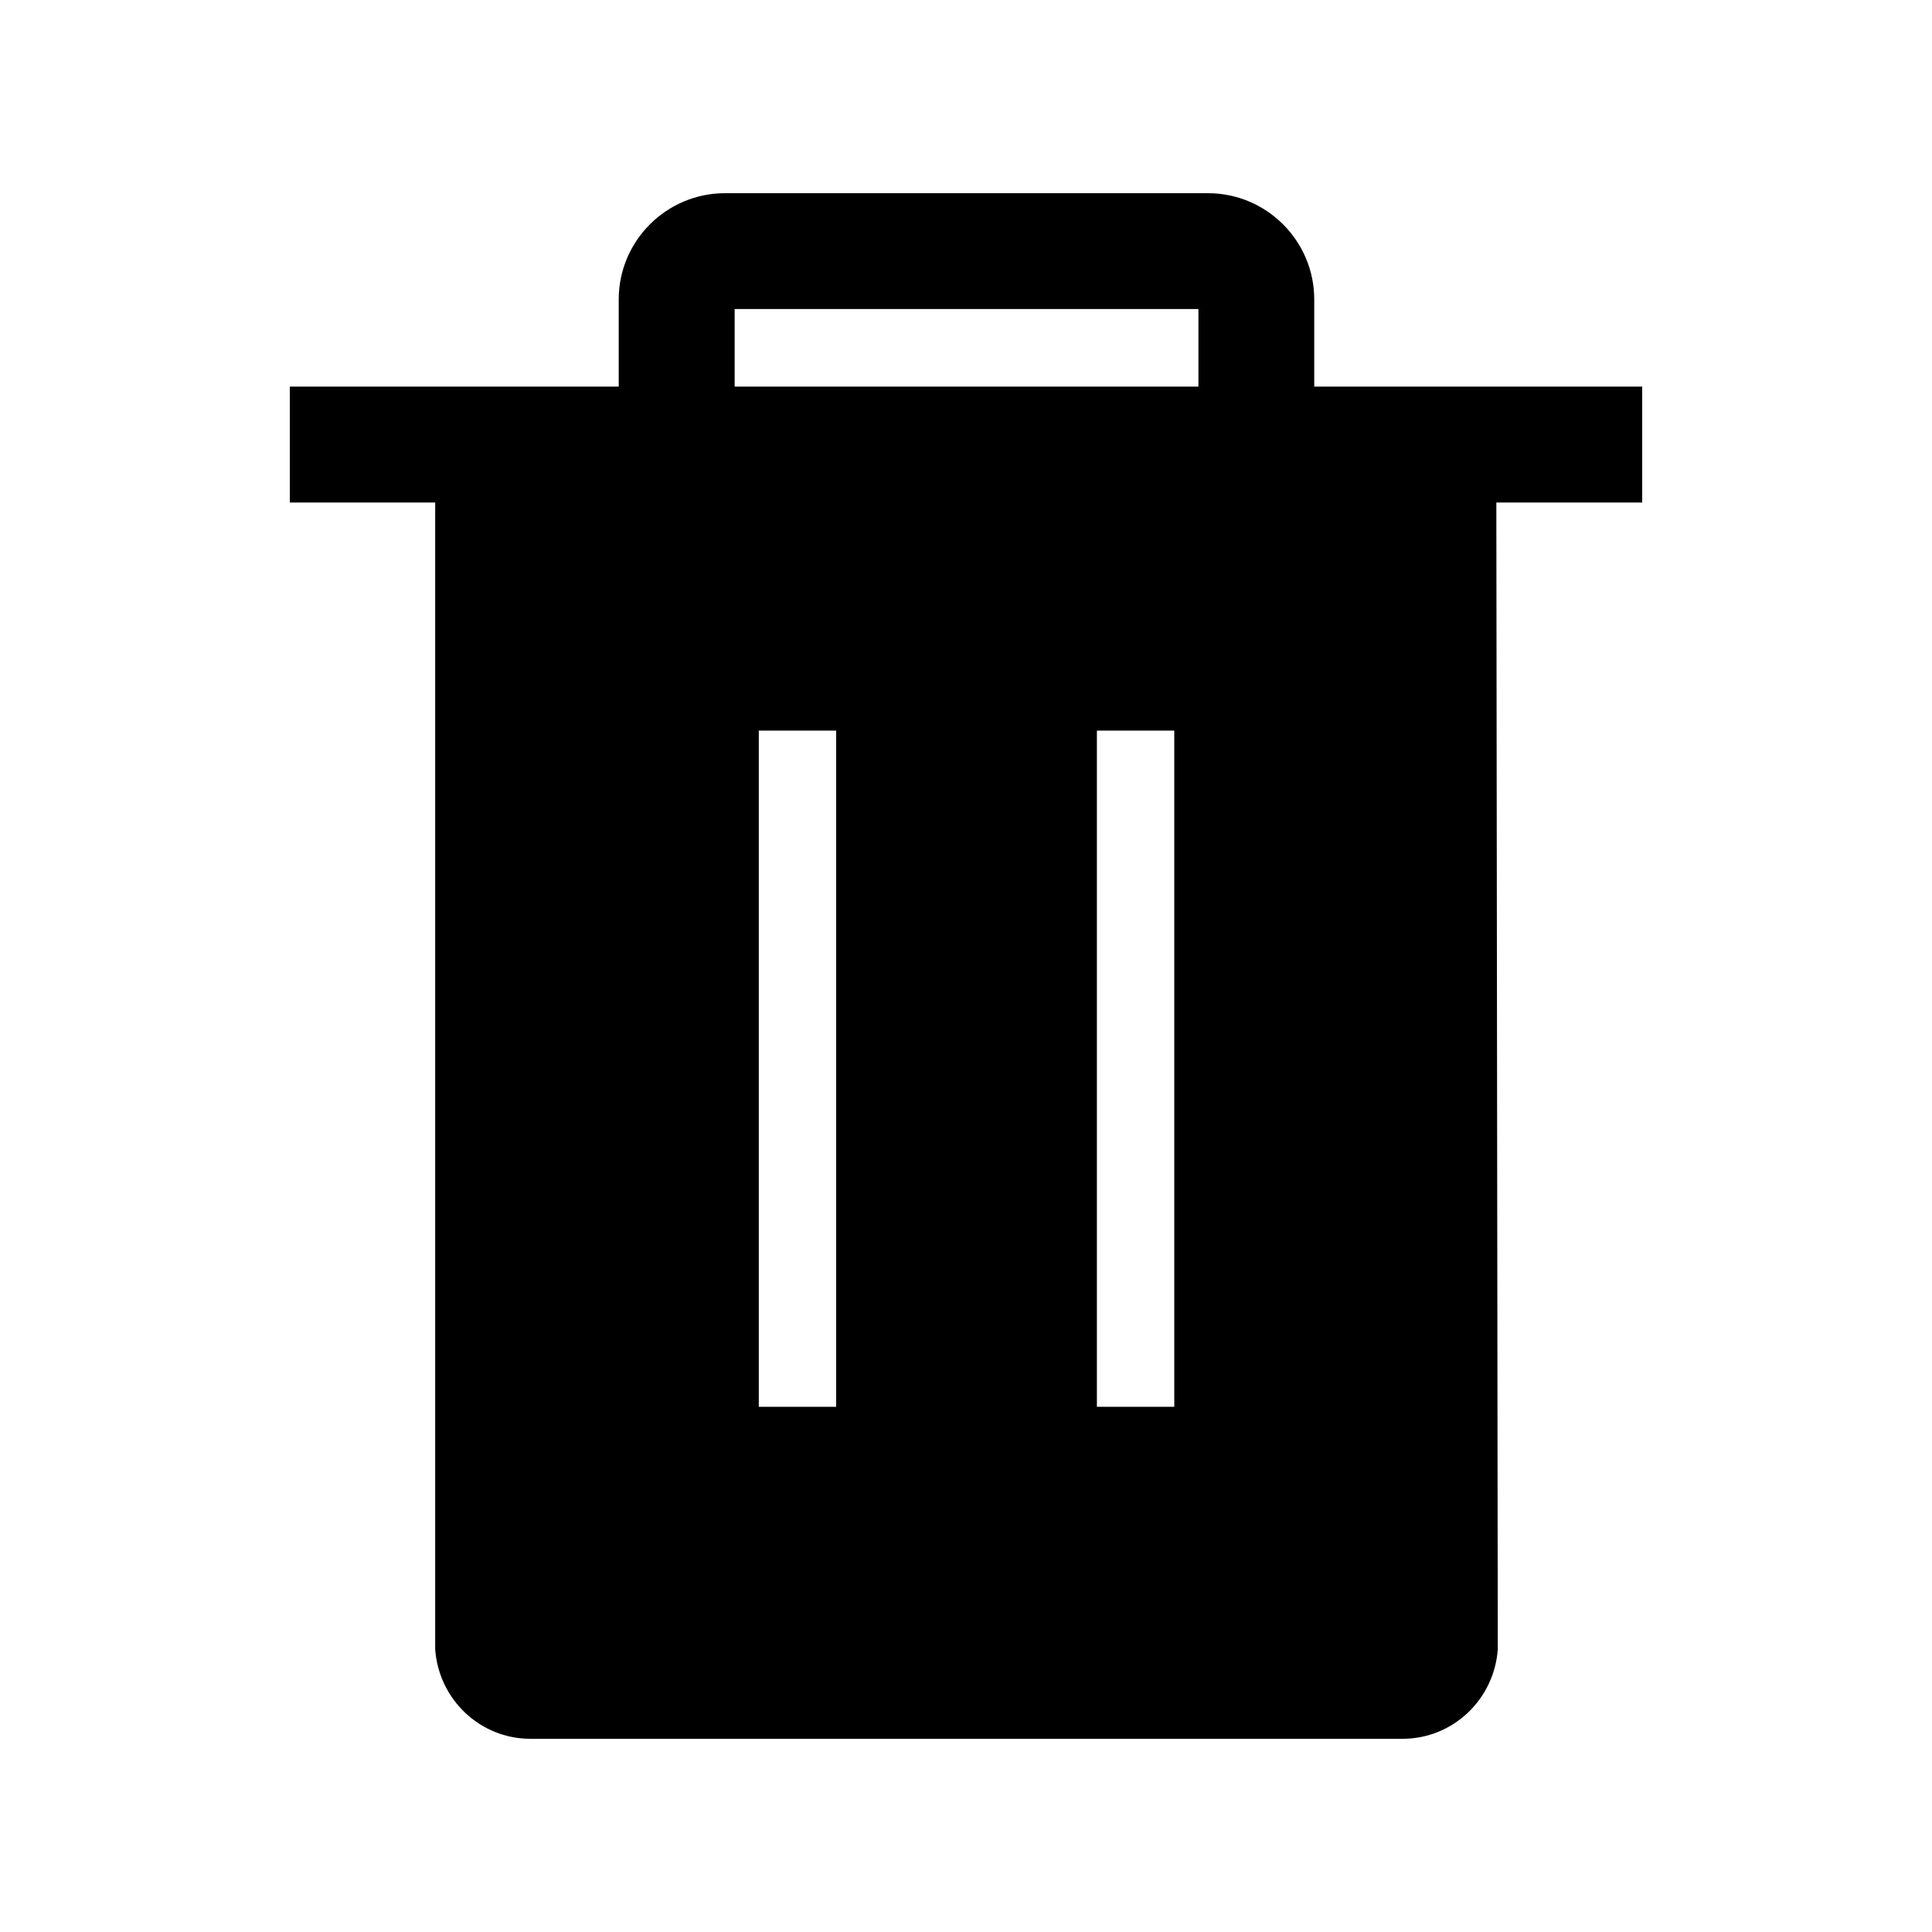 <?xml version="1.0" encoding="utf-8"?>
<!-- Generator: Adobe Illustrator 19.0.1, SVG Export Plug-In . SVG Version: 6.00 Build 0)  -->
<svg version="1.1" id="Layer_1" xmlns="http://www.w3.org/2000/svg" xmlns:xlink="http://www.w3.org/1999/xlink" x="0px" y="0px"
	 viewBox="0 0 20 20" style="enable-background:new 0 0 20 20;" xml:space="preserve">
<style type="text/css">
	.st0{fill:none;}
</style>
<g>
	<g>
		<rect x="-0" class="st0" width="20" height="20"/>
	</g>
	<path d="M17,4.002h-3.395V3.1c0-0.606-0.493-1.1-1.1-1.1H7.505
		c-0.606,0-1.1,0.493-1.1,1.1V4.002H3v1.2h1.505v11.872
		c0.038,0.522,0.468,0.926,0.985,0.926h9.03c0.517,0,0.947-0.404,0.985-0.926
		L15.49,5.202H17V4.002z M8.656,14.563H7.855v-7h0.801V14.563z M12.156,14.563h-0.801
		v-7h0.801V14.563z M12.406,4.002H7.605V3.199h4.801V4.002z"/>
</g>
</svg>
